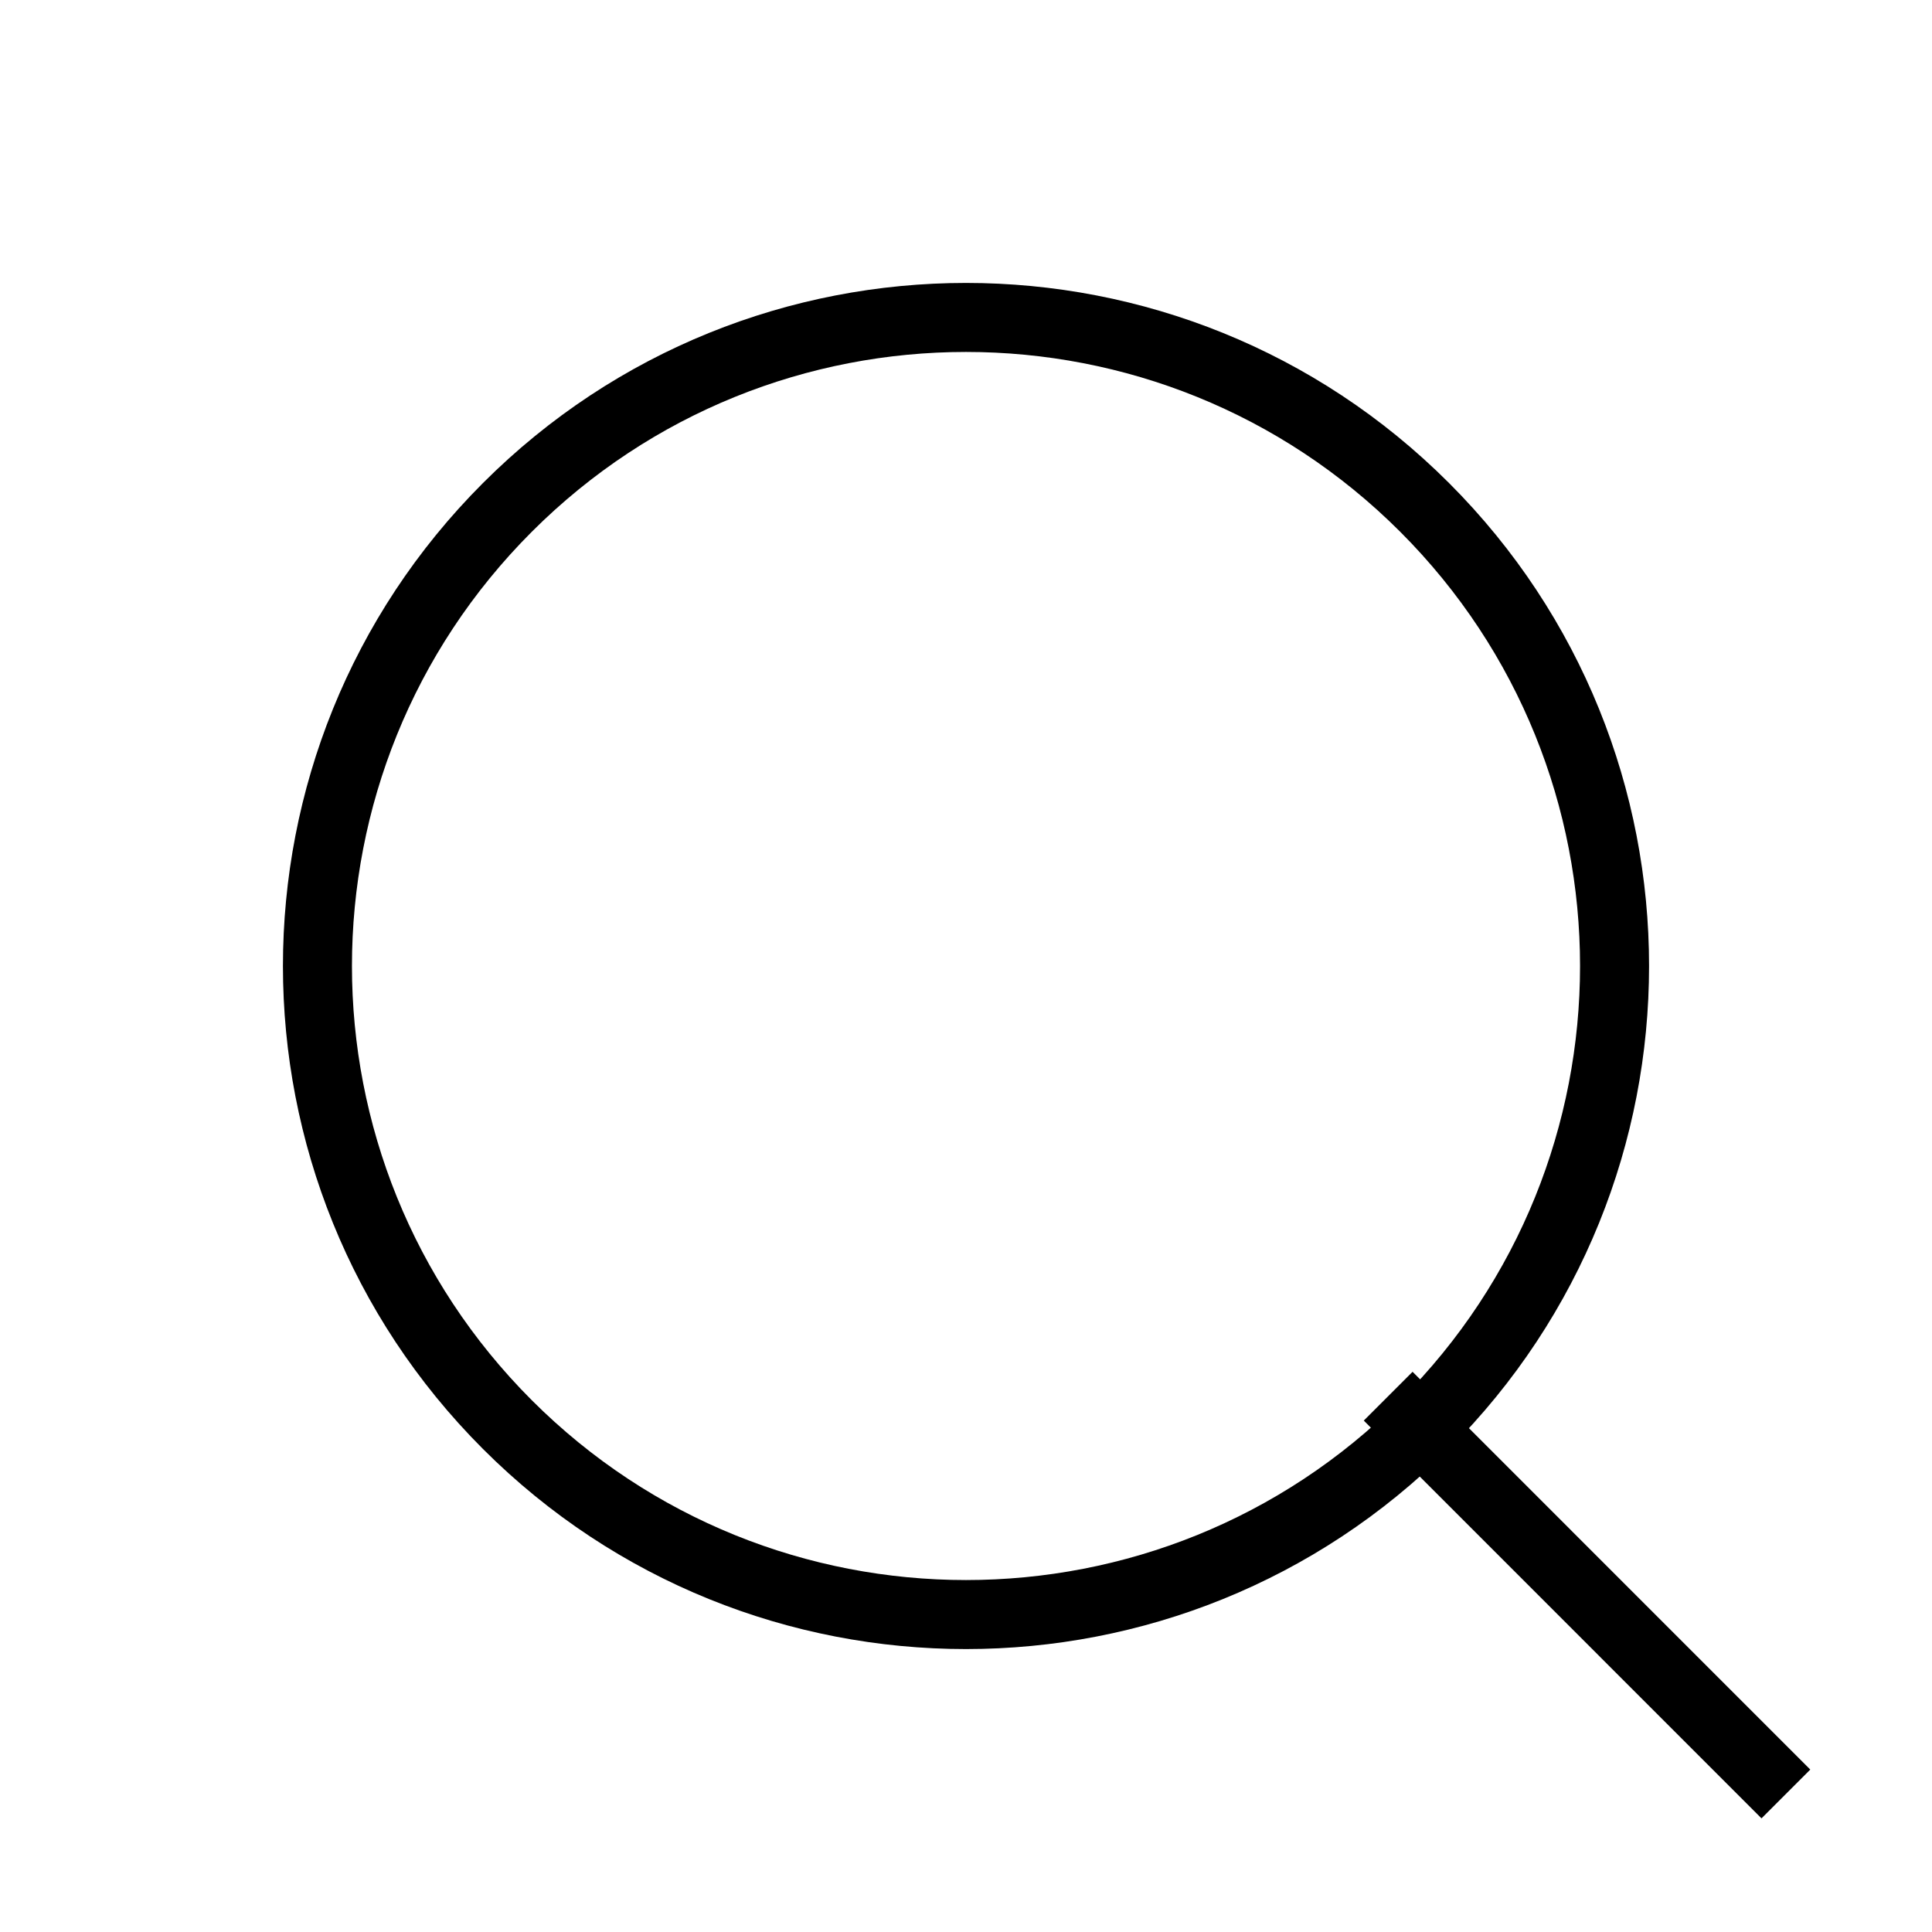 <svg width="28" height="28" viewBox="0 0 28 28" fill="none" xmlns="http://www.w3.org/2000/svg">
<path fill-rule="evenodd" clip-rule="evenodd" d="M20.293 20.293C23.768 16.817 23.768 11.183 20.293 7.707C16.817 4.232 11.183 4.232 7.707 7.707C4.232 11.183 4.232 16.817 7.707 20.293C11.183 23.768 16.817 23.768 20.293 20.293ZM21 21C24.866 17.134 24.866 10.866 21 7C17.134 3.134 10.866 3.134 7 7C3.134 10.866 3.134 17.134 7 21C10.866 24.866 17.134 24.866 21 21Z" fill="black"/>
<path fill-rule="evenodd" clip-rule="evenodd" d="M25.529 26.353L19.765 20.588L20.472 19.881L26.236 25.646L25.529 26.353Z" fill="black"/>
</svg>

